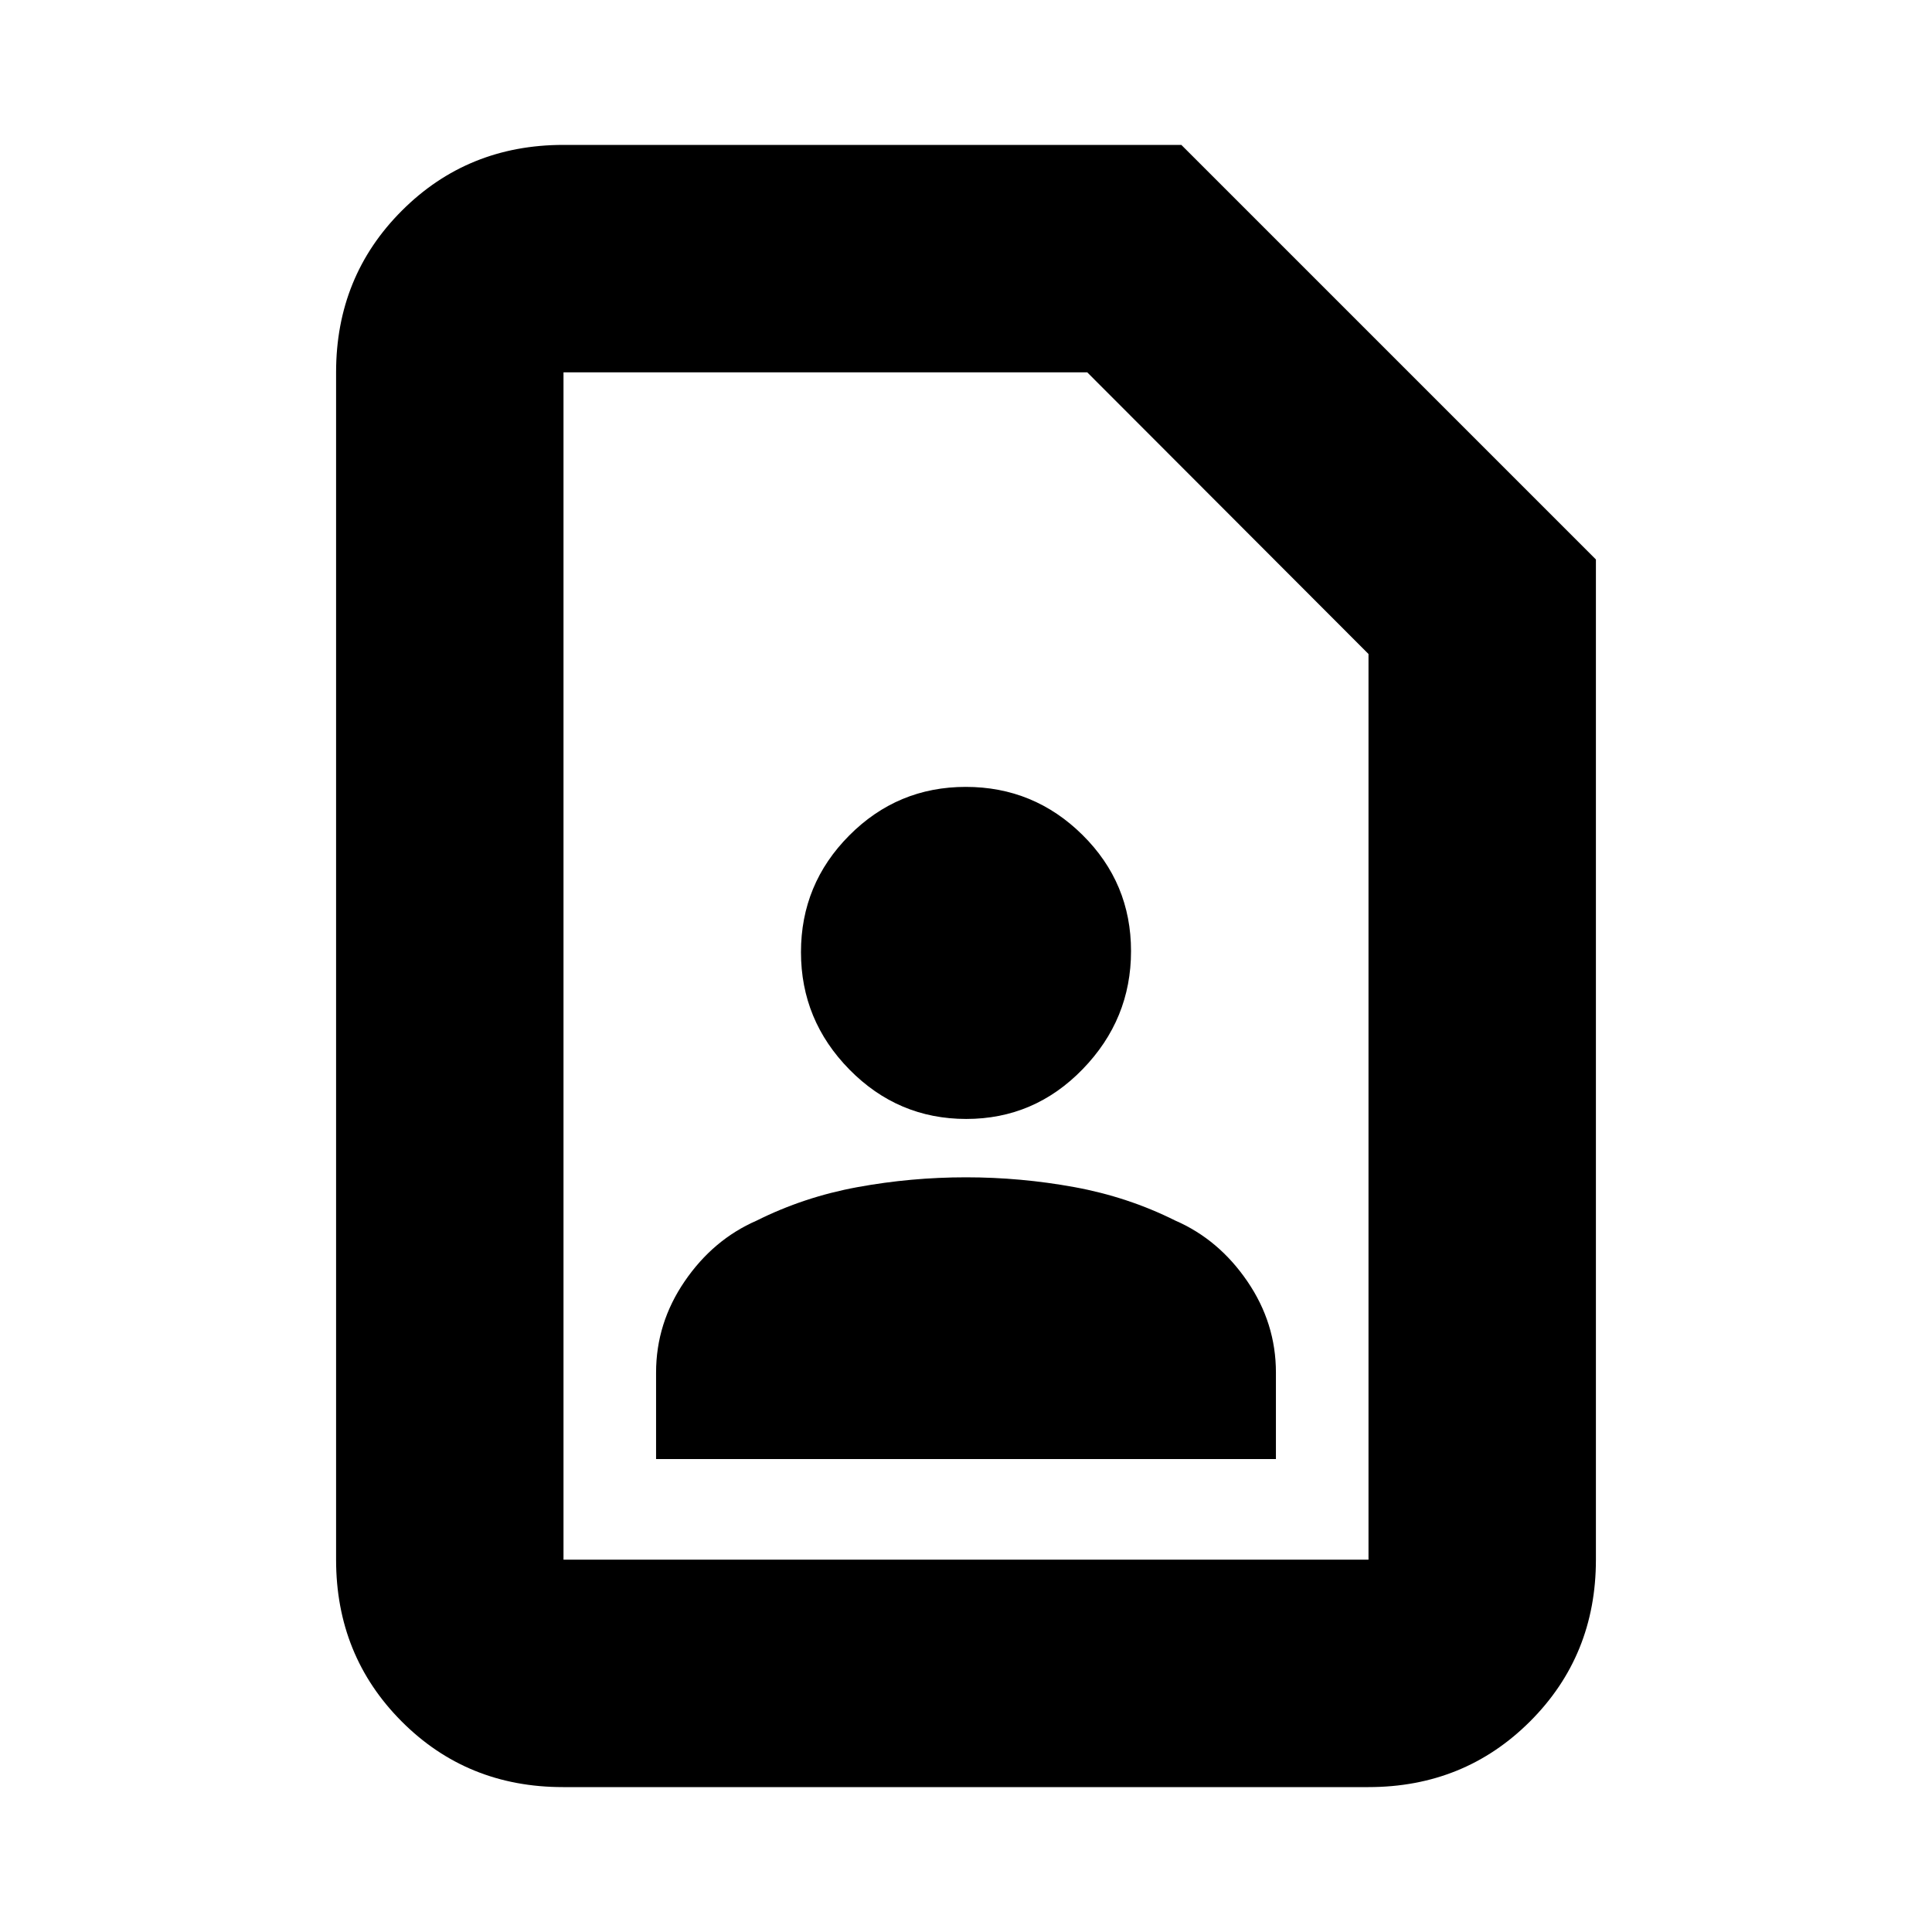 <svg xmlns="http://www.w3.org/2000/svg" height="20" viewBox="0 -960 960 960" width="20"><path d="M480.12-404Q514-404 538-428.76q24-24.75 24-58.63t-24.12-57.74q-24.13-23.87-58-23.87Q446-569 422-544.88q-24 24.13-24 58 0 33.88 24.12 58.38 24.13 24.5 58 24.5ZM326-235h308v-43q0-24.54-14.2-45.32-14.21-20.79-35.8-30.18-23.54-11.76-50.17-16.63Q507.2-375 479.97-375t-53.84 4.87q-26.61 4.87-50.13 16.63-21.59 9.39-35.8 30.18Q326-302.54 326-278v43ZM679.96-72H279.72q-47.66 0-80.19-32.68T167-185v-590q0-47.64 32.68-80.32Q232.36-888 280-888h307l206 206v497q0 47.64-32.69 80.32Q727.61-72 679.96-72Zm.04-113v-450.03L540.23-775H280v590h400Zm-400 0v-590 590Z"/></svg>